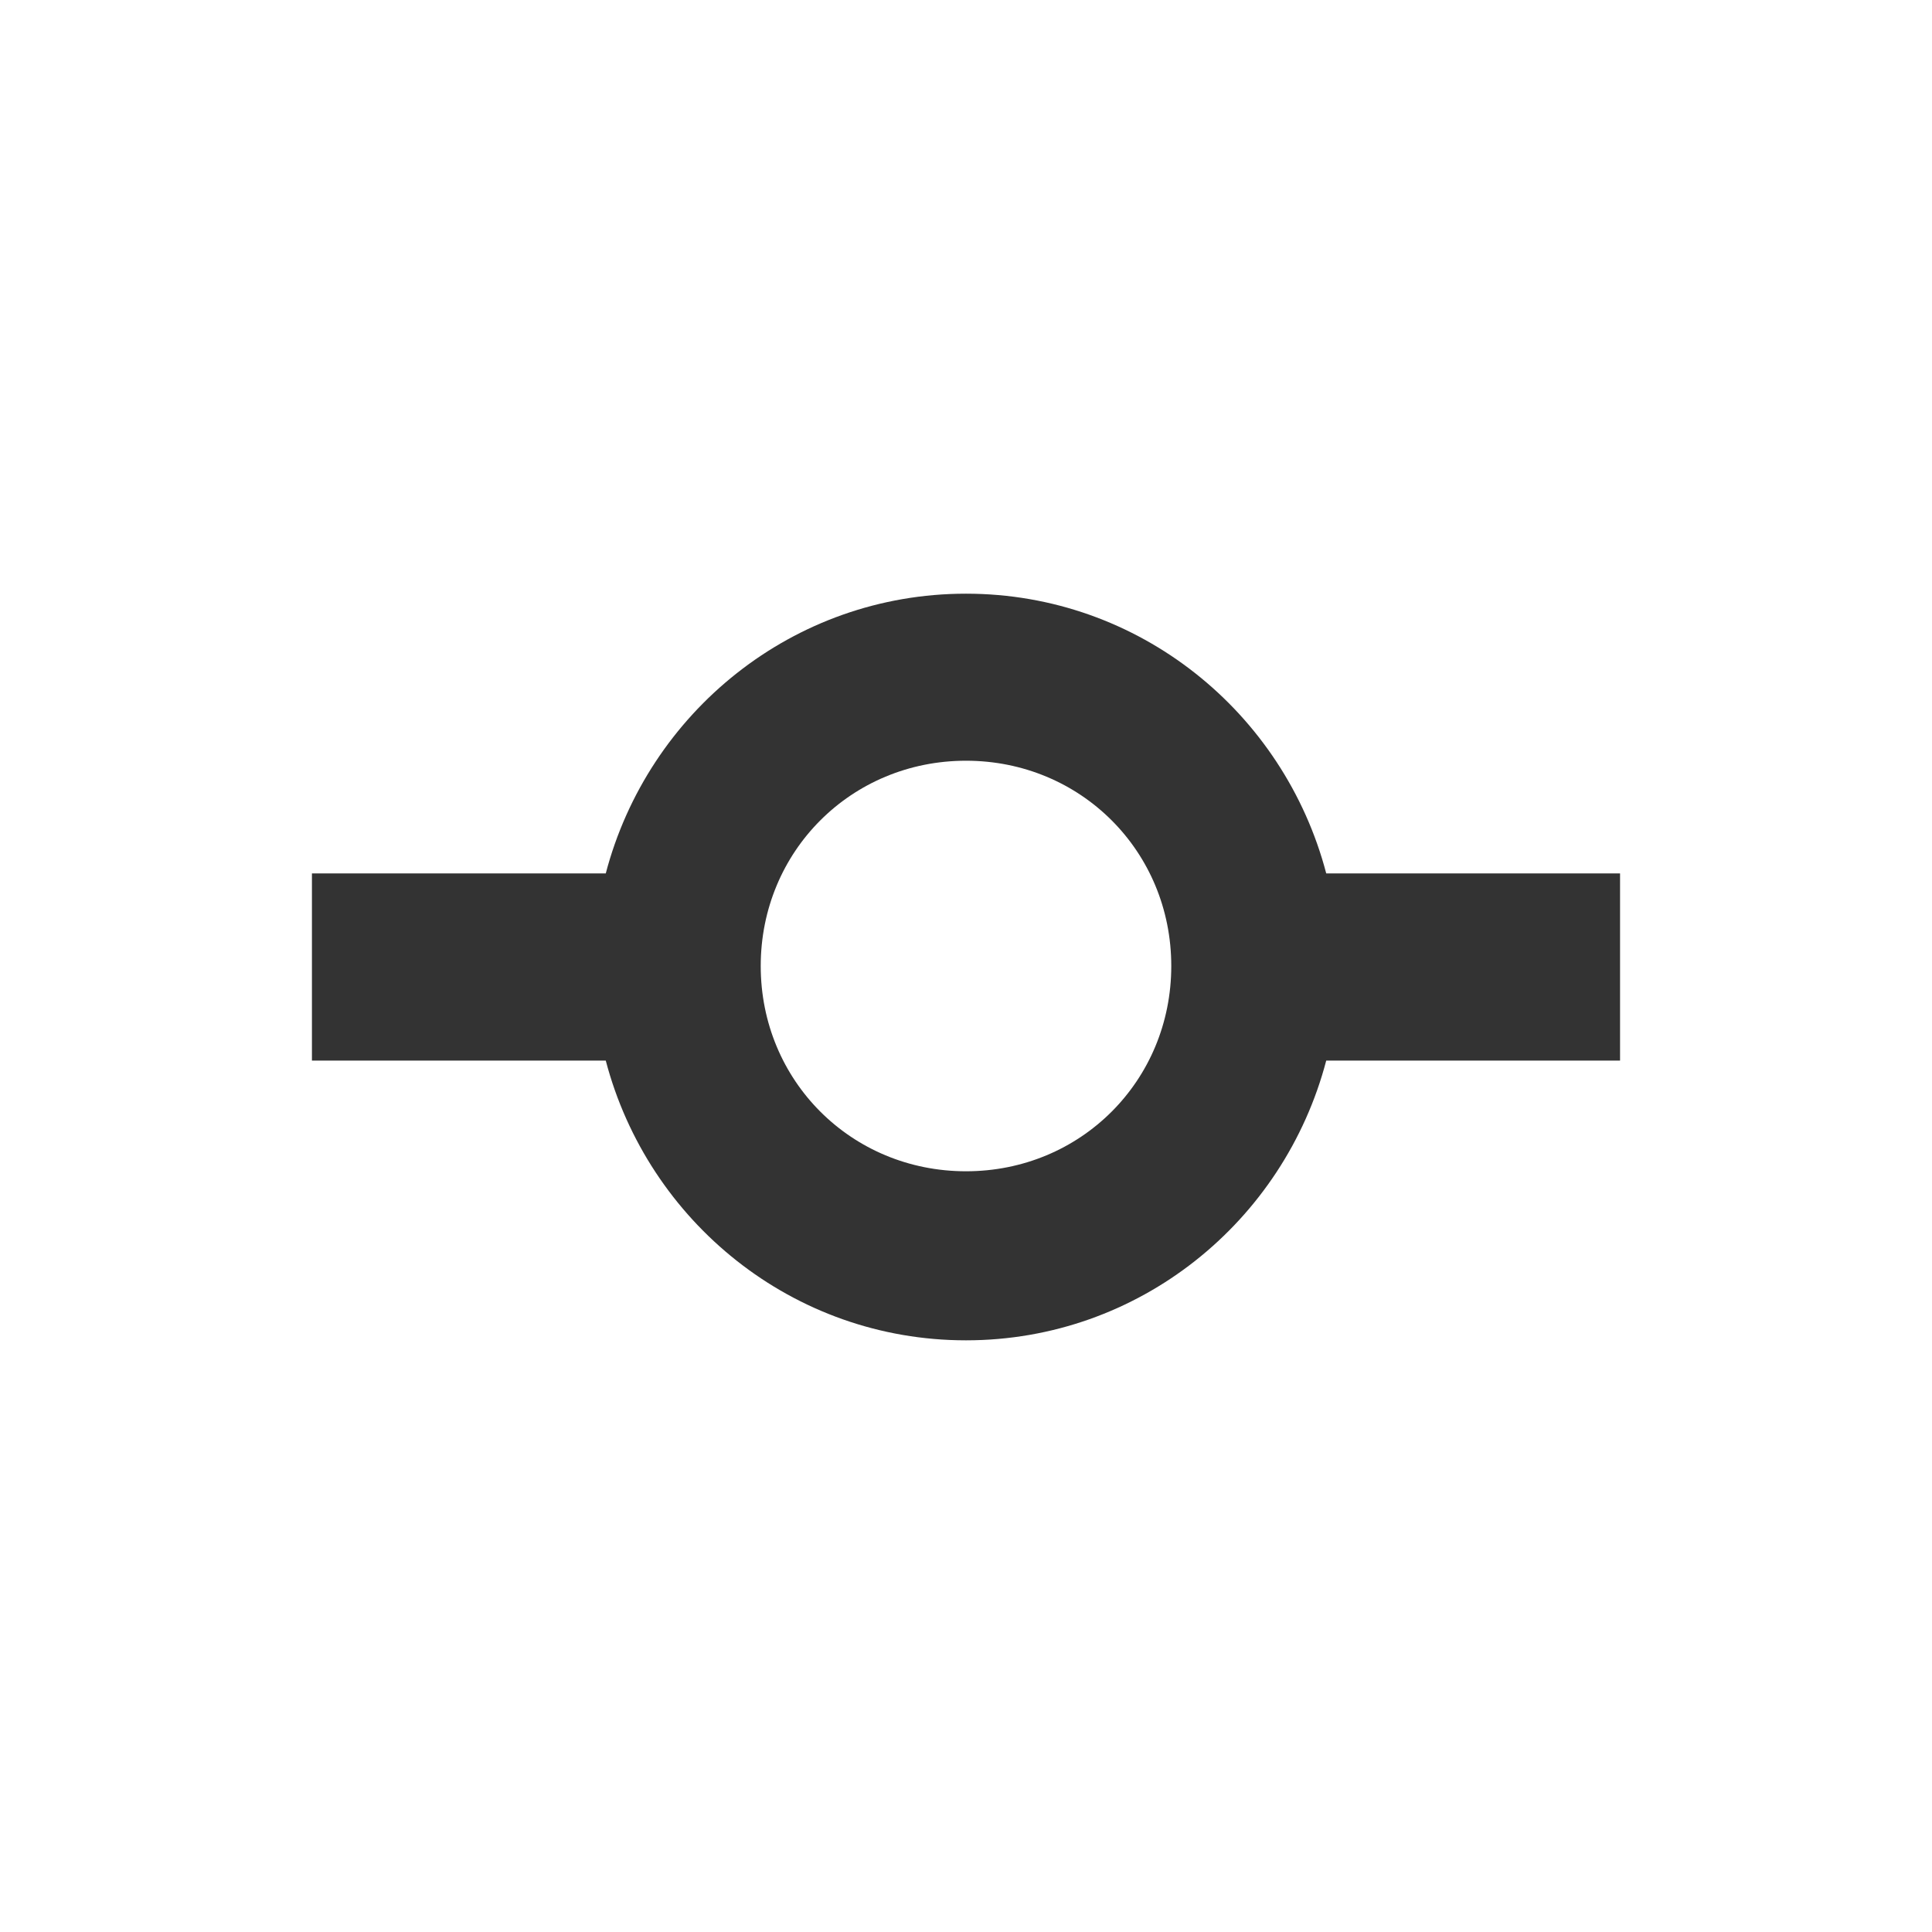 <?xml version="1.0" encoding="utf-8"?>
<!-- Generator: Adobe Illustrator 19.0.0, SVG Export Plug-In . SVG Version: 6.00 Build 0)  -->
<svg version="1.1" id="Layer_1" xmlns="http://www.w3.org/2000/svg" xmlns:xlink="http://www.w3.org/1999/xlink" x="0px"
     y="0px"
     viewBox="0 0 96 96" style="enable-background:new 0 0 96 96;" xml:space="preserve">
<style type="text/css">
	.st0{fill:#333333;}
</style>
    <g id="XMLID_1_">
	<path id="XMLID_5_" class="st0" d="M65.9,43.4c-2.1-8-9.3-13.9-17.9-13.9s-15.8,5.9-17.9,13.9H15.5v9.3h14.6
		c2.1,8,9.3,13.9,17.9,13.9s15.8-5.9,17.9-13.9h14.6v-9.3H65.9z M48,58.2c-5.7,0-10.2-4.5-10.2-10.2S42.3,37.8,48,37.8
		S58.2,42.3,58.2,48S53.7,58.2,48,58.2z"/>
</g>
</svg>
